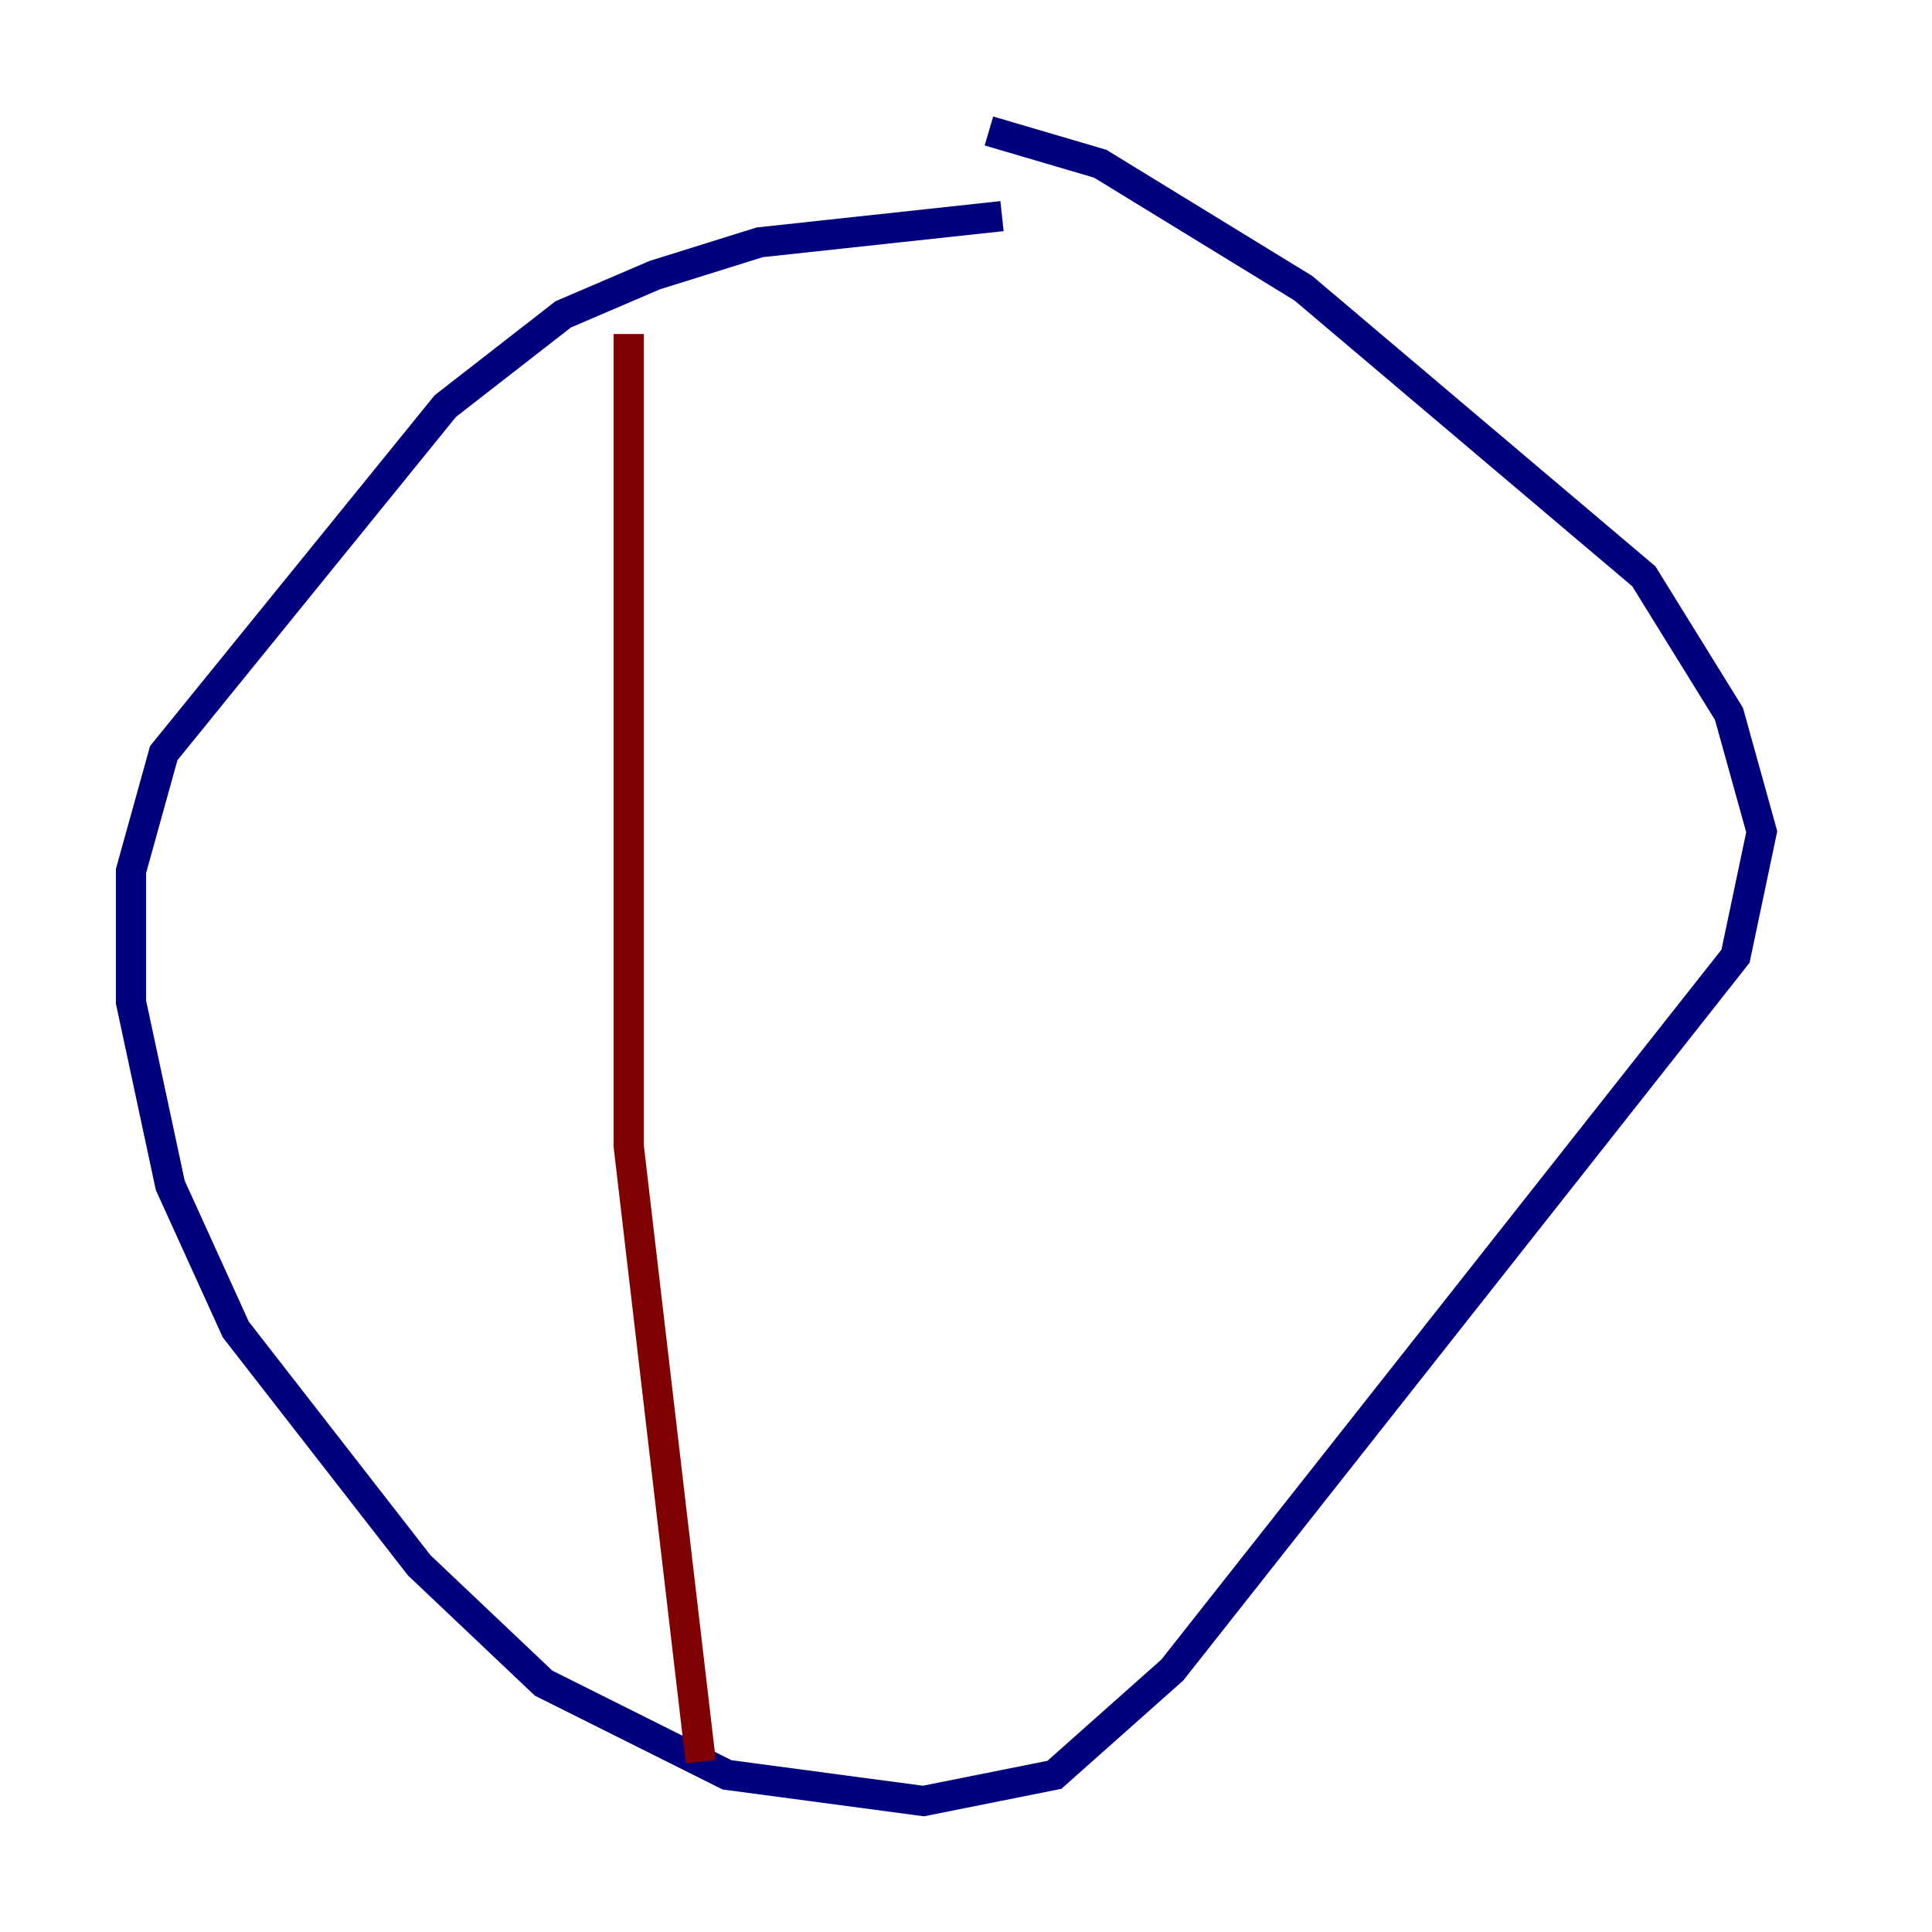 <?xml version="1.0" encoding="utf-8" ?>
<svg baseProfile="tiny" height="128" version="1.2" viewBox="0,0,128,128" width="128" xmlns="http://www.w3.org/2000/svg" xmlns:ev="http://www.w3.org/2001/xml-events" xmlns:xlink="http://www.w3.org/1999/xlink"><defs /><polyline fill="none" points="66.386,14.319 50.332,16.054 43.39,18.224 37.315,20.827 29.505,26.902 10.848,49.898 8.678,57.709 8.678,66.386 11.281,78.536 15.62,88.081 27.77,103.702 36.014,111.512 48.163,117.586 61.18,119.322 69.858,117.586 77.668,110.644 114.983,63.349 116.719,55.105 114.549,47.295 108.909,38.183 86.346,19.091 72.895,10.848 65.519,8.678" stroke="#00007f" stroke-width="2" /><polyline fill="none" points="41.654,22.129 41.654,75.932 46.427,116.719" stroke="#7f0000" stroke-width="2" /></svg>